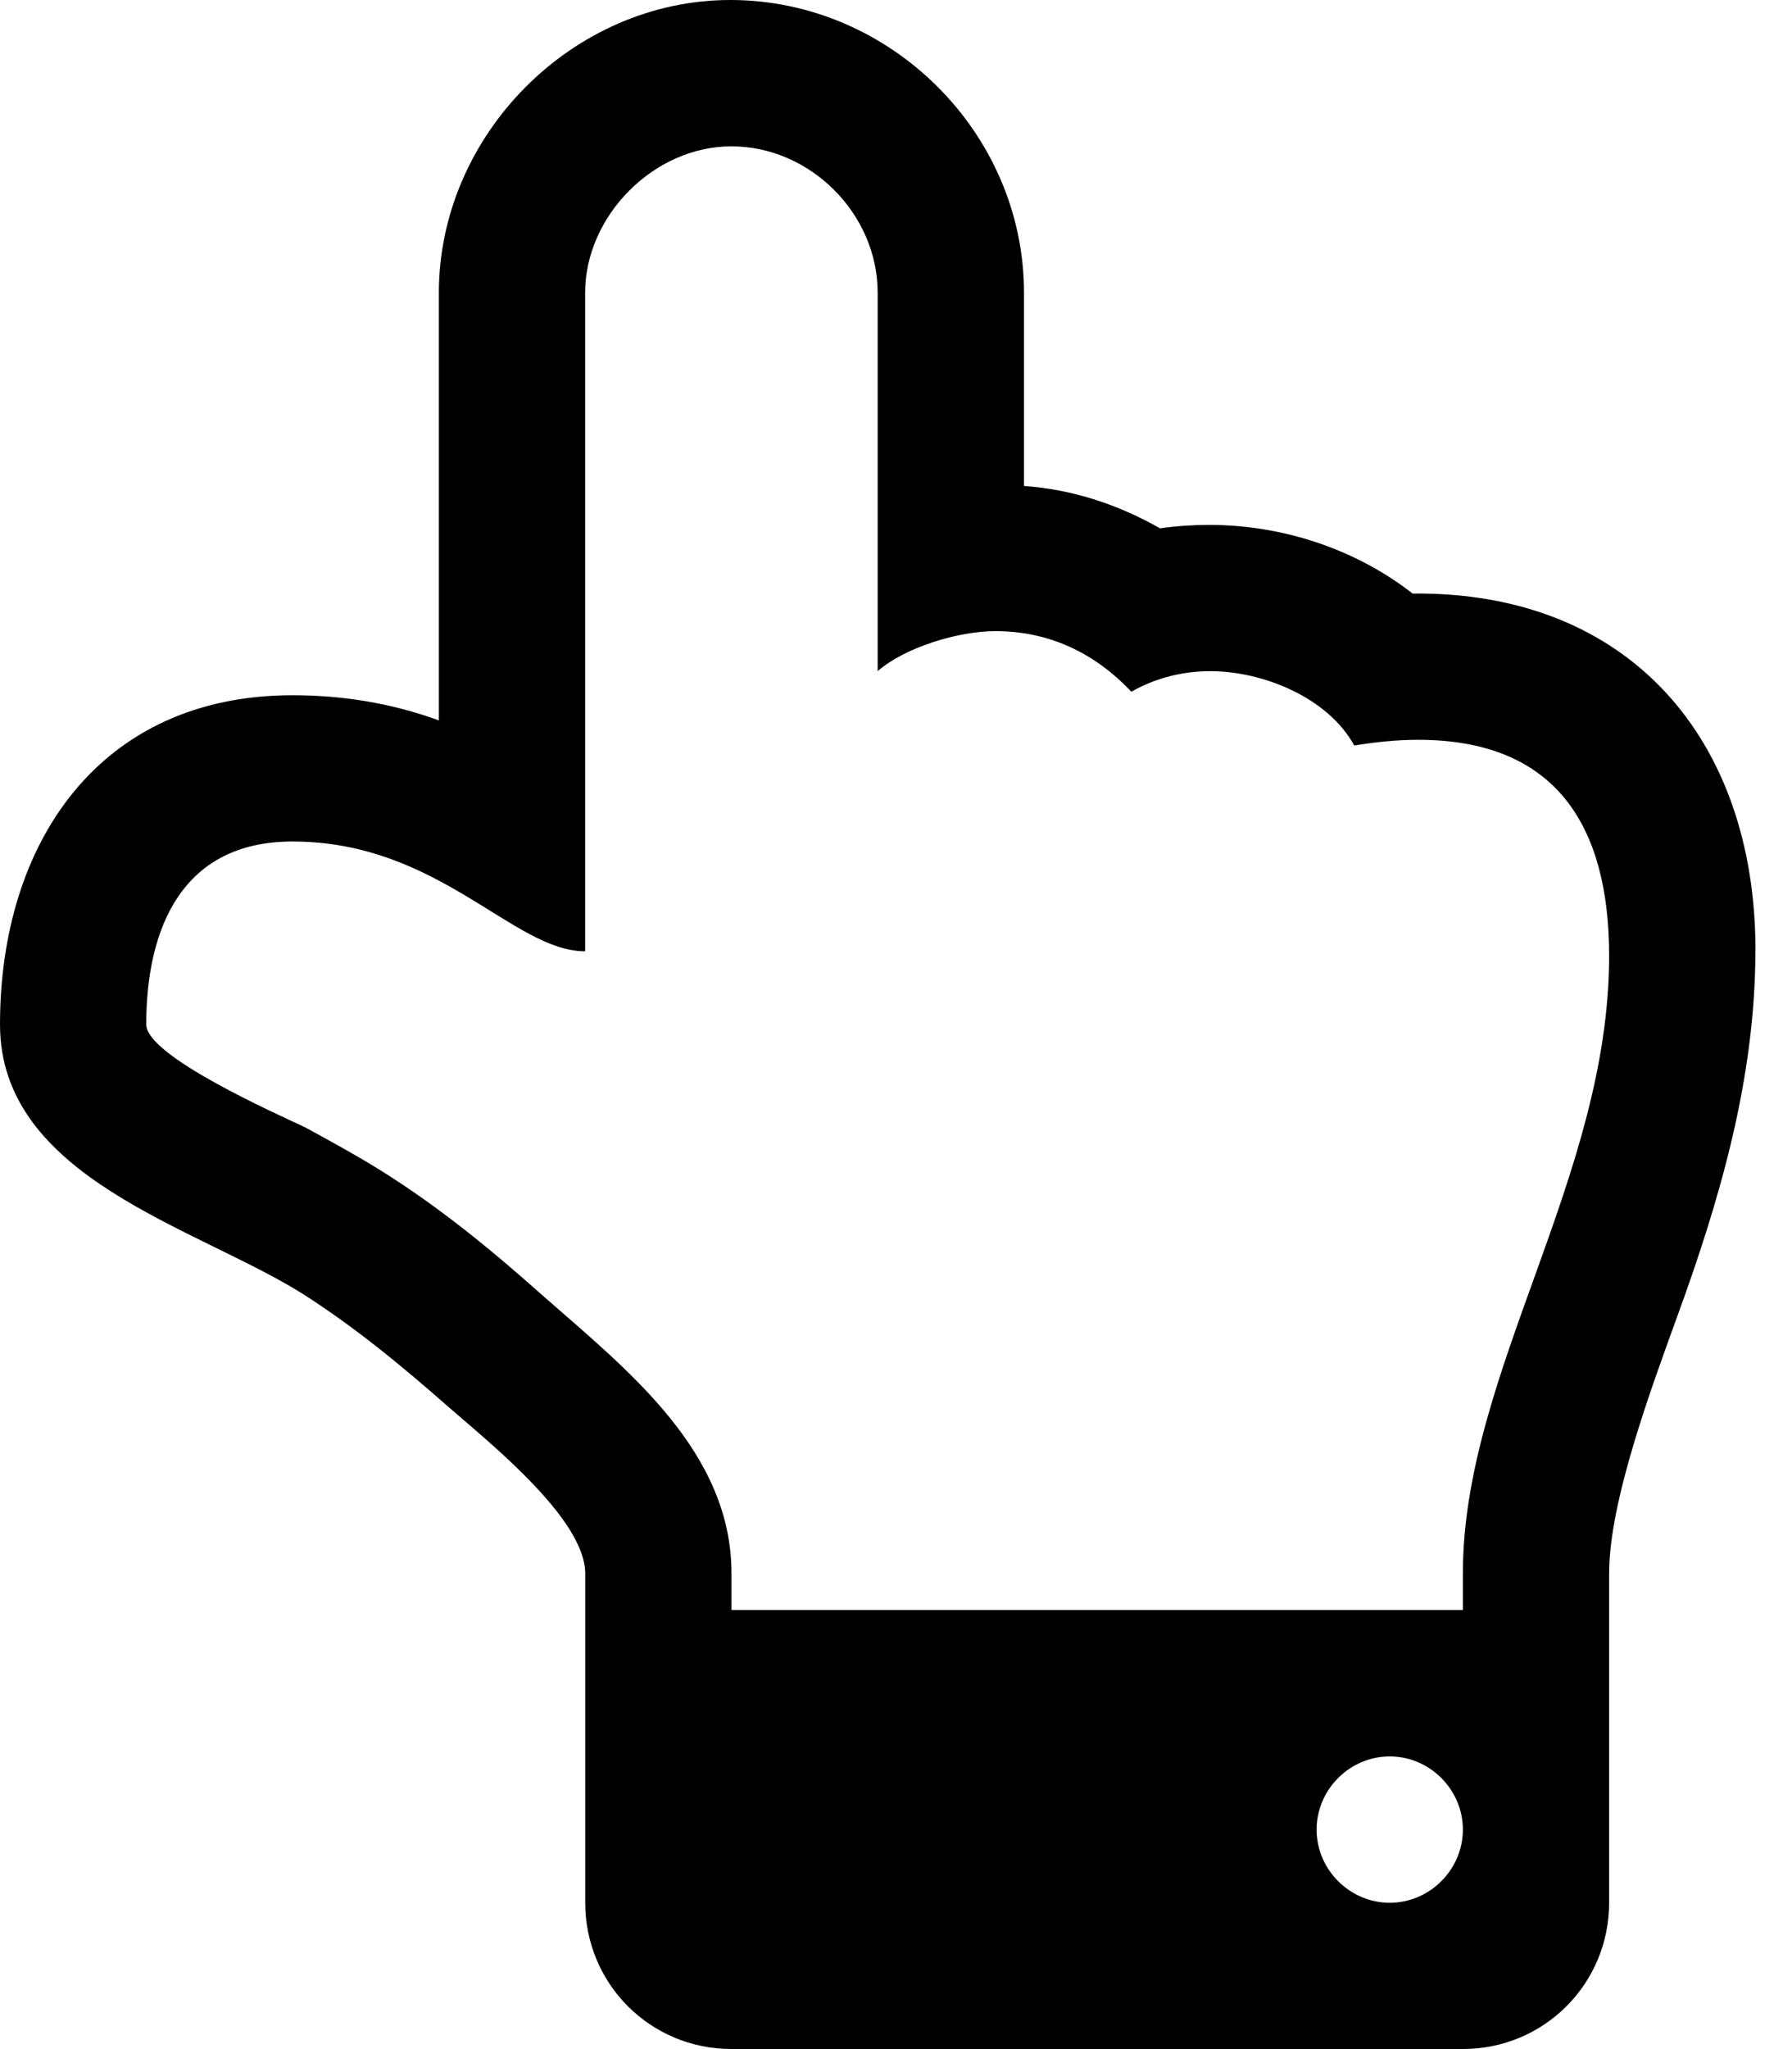 <!-- Generated by IcoMoon.io -->
<svg version="1.1" xmlns="http://www.w3.org/2000/svg" width="21" height="24" viewBox="0 0 21 24">
<path d="M17.143 21.429c0-0.469-0.388-0.857-0.857-0.857s-0.857 0.388-0.857 0.857 0.388 0.857 0.857 0.857 0.857-0.388 0.857-0.857zM18.857 11.196c0-1.513-0.616-2.531-2.237-2.531-0.254 0-0.509 0.027-0.75 0.067-0.308-0.563-1.071-0.871-1.688-0.871-0.321 0-0.643 0.080-0.924 0.241-0.429-0.455-0.964-0.71-1.594-0.71-0.429 0-1.058 0.188-1.379 0.469v-4.433c0-0.924-0.79-1.714-1.714-1.714-0.911 0-1.714 0.817-1.714 1.714v7.714c-0.844 0-1.714-1.286-3.429-1.286-1.286 0-1.714 1.004-1.714 2.143 0 0.375 1.554 1.058 1.862 1.205 0.295 0.161 0.589 0.321 0.871 0.496 0.71 0.442 1.326 0.951 1.942 1.5 0.978 0.857 2.183 1.808 2.183 3.228v0.429h8.571v-0.429c0-2.344 1.714-4.634 1.714-7.232zM20.571 11.129c0 1.5-0.415 2.92-0.924 4.312-0.295 0.817-0.79 2.143-0.79 2.987v3.857c0 0.951-0.763 1.714-1.714 1.714h-8.571c-0.951 0-1.714-0.763-1.714-1.714v-3.857c0-0.643-1.152-1.554-1.594-1.942-0.549-0.482-1.098-0.938-1.728-1.339-1.246-0.777-3.536-1.353-3.536-3.147 0-2.129 1.165-3.857 3.429-3.857 0.589 0 1.165 0.094 1.714 0.295v-5.009c0-1.848 1.567-3.429 3.415-3.429 1.875 0 3.442 1.554 3.442 3.429v2.263c0.563 0.040 1.098 0.214 1.594 0.496 0.188-0.027 0.388-0.040 0.576-0.040 0.857 0 1.714 0.281 2.384 0.804 2.531-0.027 4.018 1.701 4.018 4.179z"></path>
</svg>
